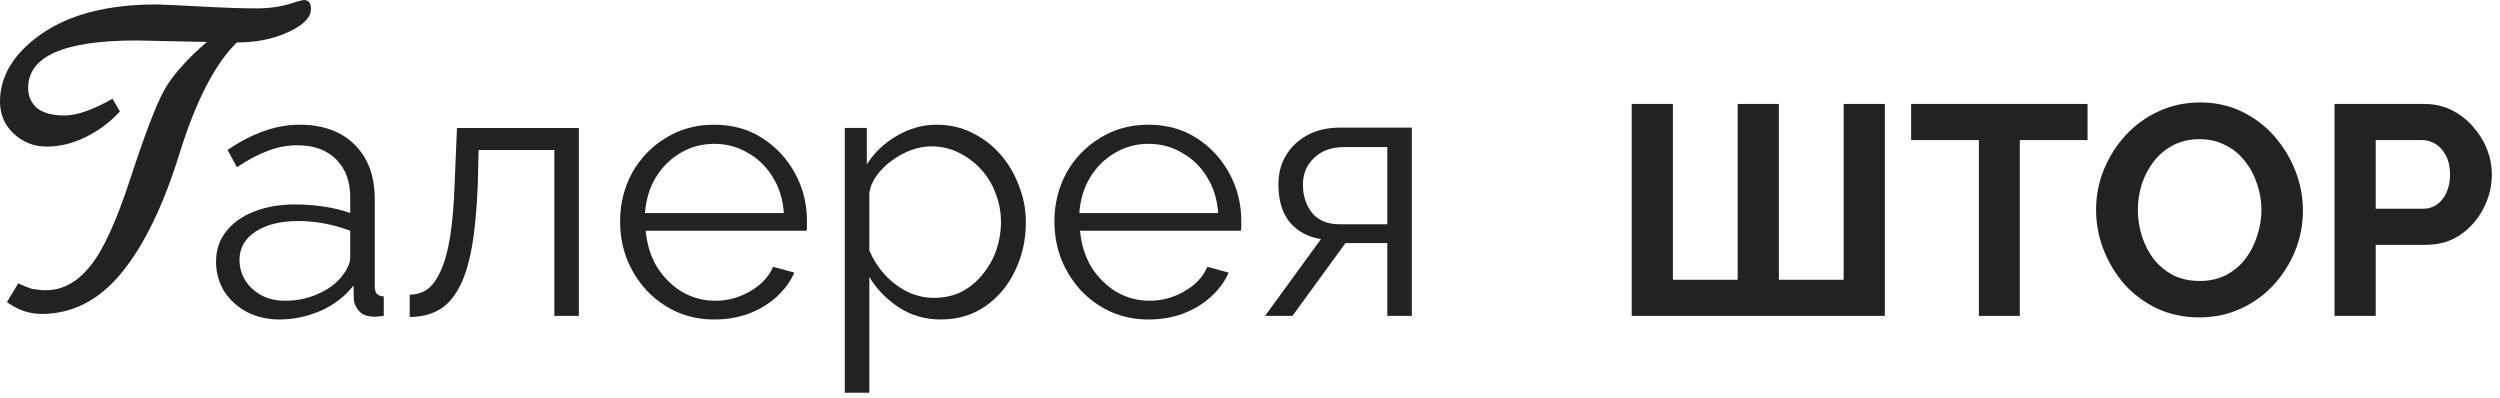 <svg width="201" height="32" viewBox="0 0 201 32" fill="none" xmlns="http://www.w3.org/2000/svg">
<path d="M16.628 3.373L10.953 3.254C5.159 3.254 2.262 4.524 2.262 7.064C2.262 7.725 2.5 8.268 2.976 8.691C3.479 9.088 4.22 9.286 5.199 9.286C6.178 9.286 7.461 8.836 9.048 7.937L9.643 8.969C8.823 9.842 7.897 10.53 6.865 11.032C5.834 11.535 4.802 11.786 3.77 11.786C2.738 11.786 1.852 11.442 1.111 10.754C0.37 10.067 0 9.207 0 8.175C0 6.085 1.124 4.259 3.373 2.699C5.648 1.138 8.717 0.357 12.58 0.357C12.897 0.357 14.035 0.41 15.993 0.516C17.951 0.622 19.498 0.675 20.636 0.675C21.773 0.675 22.818 0.503 23.771 0.159C24.141 0.053 24.366 0 24.445 0C24.816 0 25.001 0.238 25.001 0.714C25.001 1.402 24.393 2.024 23.176 2.579C21.985 3.135 20.609 3.413 19.048 3.413C17.302 5.106 15.768 8.069 14.445 12.302C13.149 16.509 11.588 19.723 9.762 21.945C7.963 24.141 5.82 25.239 3.333 25.239C2.355 25.239 1.429 24.922 0.556 24.287L1.468 22.779C1.786 22.938 2.143 23.083 2.54 23.215L3.095 23.295C3.228 23.321 3.426 23.334 3.691 23.334C5.013 23.334 6.191 22.699 7.223 21.43C8.281 20.16 9.379 17.765 10.516 14.247C11.68 10.701 12.58 8.36 13.215 7.223C13.876 6.058 15.014 4.775 16.628 3.373Z" fill="#222222"/>
<path d="M101.71 25.398L106.205 19.221C105.18 19.066 104.349 18.621 103.711 17.887C103.092 17.133 102.783 16.108 102.783 14.813C102.783 13.943 102.986 13.169 103.392 12.493C103.798 11.816 104.368 11.275 105.103 10.869C105.857 10.463 106.736 10.26 107.742 10.26H113.513V25.398H111.541V19.54H108.177L103.914 25.398H101.71ZM107.713 18.032H111.541V11.826H108.061C107.055 11.826 106.253 12.116 105.654 12.696C105.054 13.256 104.755 13.972 104.755 14.842C104.755 15.731 104.996 16.485 105.48 17.104C105.982 17.722 106.727 18.032 107.713 18.032Z" fill="#222222"/>
<path d="M92.345 25.687C91.262 25.687 90.257 25.484 89.329 25.078C88.401 24.653 87.599 24.083 86.922 23.367C86.245 22.633 85.714 21.792 85.327 20.844C84.96 19.897 84.776 18.882 84.776 17.799C84.776 16.388 85.095 15.093 85.733 13.913C86.39 12.734 87.289 11.796 88.43 11.1C89.571 10.385 90.866 10.027 92.316 10.027C93.805 10.027 95.1 10.385 96.202 11.1C97.323 11.816 98.203 12.763 98.841 13.942C99.479 15.102 99.798 16.378 99.798 17.77C99.798 17.925 99.798 18.08 99.798 18.234C99.798 18.37 99.788 18.476 99.769 18.553H86.835C86.932 19.636 87.231 20.603 87.734 21.453C88.256 22.285 88.923 22.952 89.735 23.454C90.566 23.938 91.465 24.179 92.432 24.179C93.418 24.179 94.346 23.928 95.216 23.425C96.105 22.923 96.724 22.265 97.072 21.453L98.783 21.917C98.474 22.633 98 23.28 97.362 23.86C96.724 24.44 95.97 24.895 95.1 25.223C94.249 25.533 93.331 25.687 92.345 25.687ZM86.777 17.132H97.942C97.865 16.03 97.565 15.064 97.043 14.232C96.54 13.401 95.873 12.753 95.042 12.289C94.23 11.806 93.331 11.564 92.345 11.564C91.359 11.564 90.46 11.806 89.648 12.289C88.836 12.753 88.169 13.411 87.647 14.261C87.144 15.093 86.854 16.05 86.777 17.132Z" fill="#222222"/>
<path d="M75.636 25.687C74.379 25.687 73.248 25.359 72.243 24.701C71.257 24.044 70.474 23.232 69.894 22.265V31.574H67.922V10.288H69.691V13.217C70.29 12.27 71.092 11.506 72.098 10.926C73.103 10.327 74.176 10.027 75.317 10.027C76.361 10.027 77.318 10.25 78.188 10.694C79.058 11.12 79.812 11.7 80.45 12.434C81.088 13.169 81.581 14.01 81.929 14.957C82.296 15.885 82.48 16.852 82.48 17.857C82.48 19.269 82.19 20.574 81.61 21.772C81.049 22.952 80.256 23.899 79.232 24.614C78.207 25.33 77.008 25.687 75.636 25.687ZM75.085 23.947C75.916 23.947 76.66 23.783 77.318 23.454C77.975 23.106 78.536 22.642 79 22.062C79.483 21.482 79.85 20.835 80.102 20.119C80.353 19.385 80.479 18.631 80.479 17.857C80.479 17.045 80.334 16.272 80.044 15.537C79.773 14.803 79.377 14.155 78.855 13.594C78.333 13.034 77.733 12.589 77.057 12.26C76.38 11.932 75.645 11.767 74.853 11.767C74.35 11.767 73.828 11.864 73.287 12.057C72.745 12.251 72.223 12.531 71.721 12.898C71.237 13.246 70.831 13.643 70.503 14.087C70.174 14.532 69.971 15.006 69.894 15.508V20.148C70.203 20.864 70.619 21.511 71.141 22.091C71.663 22.652 72.262 23.106 72.939 23.454C73.635 23.783 74.35 23.947 75.085 23.947Z" fill="#222222"/>
<path d="M57.426 25.687C56.343 25.687 55.338 25.484 54.41 25.078C53.482 24.653 52.68 24.083 52.003 23.367C51.326 22.633 50.795 21.792 50.408 20.844C50.041 19.897 49.857 18.882 49.857 17.799C49.857 16.388 50.176 15.093 50.814 13.913C51.471 12.734 52.37 11.796 53.511 11.1C54.652 10.385 55.947 10.027 57.397 10.027C58.886 10.027 60.181 10.385 61.283 11.1C62.404 11.816 63.284 12.763 63.922 13.942C64.56 15.102 64.879 16.378 64.879 17.77C64.879 17.925 64.879 18.08 64.879 18.234C64.879 18.37 64.869 18.476 64.85 18.553H51.916C52.013 19.636 52.312 20.603 52.815 21.453C53.337 22.285 54.004 22.952 54.816 23.454C55.647 23.938 56.546 24.179 57.513 24.179C58.499 24.179 59.427 23.928 60.297 23.425C61.186 22.923 61.805 22.265 62.153 21.453L63.864 21.917C63.555 22.633 63.081 23.28 62.443 23.86C61.805 24.44 61.051 24.895 60.181 25.223C59.33 25.533 58.412 25.687 57.426 25.687ZM51.858 17.132H63.023C62.946 16.03 62.646 15.064 62.124 14.232C61.621 13.401 60.954 12.753 60.123 12.289C59.311 11.806 58.412 11.564 57.426 11.564C56.44 11.564 55.541 11.806 54.729 12.289C53.917 12.753 53.25 13.411 52.728 14.261C52.225 15.093 51.935 16.05 51.858 17.132Z" fill="#222222"/>
<path d="M32.94 25.485V23.687C33.462 23.687 33.926 23.552 34.332 23.281C34.738 22.991 35.096 22.508 35.405 21.831C35.734 21.154 35.995 20.226 36.188 19.047C36.382 17.848 36.507 16.331 36.565 14.494L36.739 10.289H46.541V25.398H44.569V12.058H38.479L38.421 14.668C38.344 16.756 38.18 18.506 37.928 19.917C37.677 21.309 37.319 22.411 36.855 23.223C36.411 24.035 35.86 24.615 35.202 24.963C34.545 25.311 33.791 25.485 32.94 25.485Z" fill="#222222"/>
<path d="M17.37 21.047C17.37 20.1 17.64 19.288 18.182 18.611C18.723 17.915 19.467 17.384 20.415 17.016C21.381 16.63 22.493 16.436 23.75 16.436C24.484 16.436 25.248 16.494 26.041 16.61C26.833 16.726 27.539 16.9 28.158 17.132V15.856C28.158 14.58 27.781 13.565 27.027 12.811C26.273 12.057 25.229 11.68 23.895 11.68C23.083 11.68 22.28 11.835 21.488 12.144C20.714 12.434 19.902 12.869 19.052 13.449L18.298 12.057C19.284 11.381 20.25 10.878 21.198 10.549C22.145 10.201 23.112 10.027 24.098 10.027C25.954 10.027 27.423 10.559 28.506 11.622C29.588 12.686 30.13 14.155 30.13 16.03V23.019C30.13 23.29 30.188 23.493 30.304 23.628C30.42 23.744 30.603 23.812 30.855 23.831V25.397C30.642 25.417 30.458 25.436 30.304 25.455C30.149 25.475 30.033 25.475 29.956 25.455C29.472 25.436 29.105 25.281 28.854 24.991C28.602 24.701 28.467 24.392 28.448 24.063L28.419 22.961C27.742 23.831 26.862 24.508 25.78 24.991C24.697 25.455 23.595 25.687 22.474 25.687C21.507 25.687 20.627 25.484 19.835 25.078C19.061 24.653 18.452 24.092 18.008 23.396C17.582 22.681 17.37 21.898 17.37 21.047ZM27.491 22.207C27.703 21.937 27.868 21.676 27.984 21.424C28.1 21.173 28.158 20.951 28.158 20.757V18.553C27.5 18.302 26.814 18.109 26.099 17.973C25.403 17.838 24.697 17.77 23.982 17.77C22.57 17.77 21.43 18.051 20.56 18.611C19.69 19.172 19.255 19.936 19.255 20.902C19.255 21.463 19.4 21.995 19.69 22.497C19.98 22.981 20.405 23.387 20.966 23.715C21.526 24.025 22.184 24.179 22.938 24.179C23.885 24.179 24.765 23.996 25.577 23.628C26.408 23.261 27.046 22.787 27.491 22.207Z" fill="#222222"/>
<path d="M187.696 25.397V8.357H194.92C195.704 8.357 196.424 8.517 197.08 8.837C197.736 9.157 198.304 9.589 198.784 10.133C199.28 10.677 199.664 11.285 199.936 11.957C200.208 12.629 200.344 13.317 200.344 14.021C200.344 14.981 200.12 15.893 199.672 16.757C199.224 17.621 198.608 18.325 197.824 18.869C197.04 19.413 196.112 19.685 195.04 19.685H191.008V25.397H187.696ZM191.008 16.781H194.848C195.248 16.781 195.608 16.669 195.928 16.445C196.248 16.221 196.504 15.901 196.696 15.485C196.888 15.053 196.984 14.565 196.984 14.021C196.984 13.429 196.872 12.925 196.648 12.509C196.44 12.093 196.16 11.781 195.808 11.573C195.472 11.365 195.104 11.261 194.704 11.261H191.008V16.781Z" fill="#222222"/>
<path d="M176.828 25.518C175.58 25.518 174.444 25.278 173.42 24.798C172.412 24.318 171.54 23.67 170.804 22.854C170.084 22.022 169.524 21.094 169.124 20.07C168.724 19.03 168.524 17.966 168.524 16.878C168.524 15.742 168.732 14.662 169.148 13.638C169.58 12.598 170.164 11.678 170.9 10.878C171.652 10.062 172.532 9.422 173.54 8.958C174.564 8.478 175.684 8.238 176.9 8.238C178.132 8.238 179.252 8.486 180.26 8.982C181.284 9.478 182.156 10.142 182.876 10.974C183.596 11.806 184.156 12.734 184.556 13.758C184.956 14.782 185.156 15.838 185.156 16.926C185.156 18.046 184.948 19.126 184.532 20.166C184.116 21.19 183.532 22.11 182.78 22.926C182.044 23.726 181.164 24.358 180.14 24.822C179.132 25.286 178.028 25.518 176.828 25.518ZM171.884 16.878C171.884 17.614 171.996 18.326 172.22 19.014C172.444 19.702 172.764 20.318 173.18 20.862C173.612 21.39 174.132 21.814 174.74 22.134C175.364 22.438 176.068 22.59 176.852 22.59C177.652 22.59 178.364 22.43 178.988 22.11C179.612 21.774 180.132 21.334 180.548 20.79C180.964 20.23 181.276 19.614 181.484 18.942C181.708 18.254 181.82 17.566 181.82 16.878C181.82 16.142 181.7 15.438 181.46 14.766C181.236 14.078 180.908 13.47 180.476 12.942C180.06 12.398 179.54 11.974 178.916 11.67C178.308 11.35 177.62 11.19 176.852 11.19C176.036 11.19 175.316 11.358 174.692 11.694C174.084 12.014 173.572 12.446 173.156 12.99C172.74 13.534 172.42 14.142 172.196 14.814C171.988 15.486 171.884 16.174 171.884 16.878Z" fill="#222222"/>
<path d="M167.839 11.261H162.391V25.397H159.103V11.261H153.655V8.357H167.839V11.261Z" fill="#222222"/>
<path d="M131.189 25.397V8.357H134.501V22.493H139.709V8.357H143.021V22.493H148.229V8.357H151.541V25.397H131.189Z" fill="#222222"/>
</svg>
